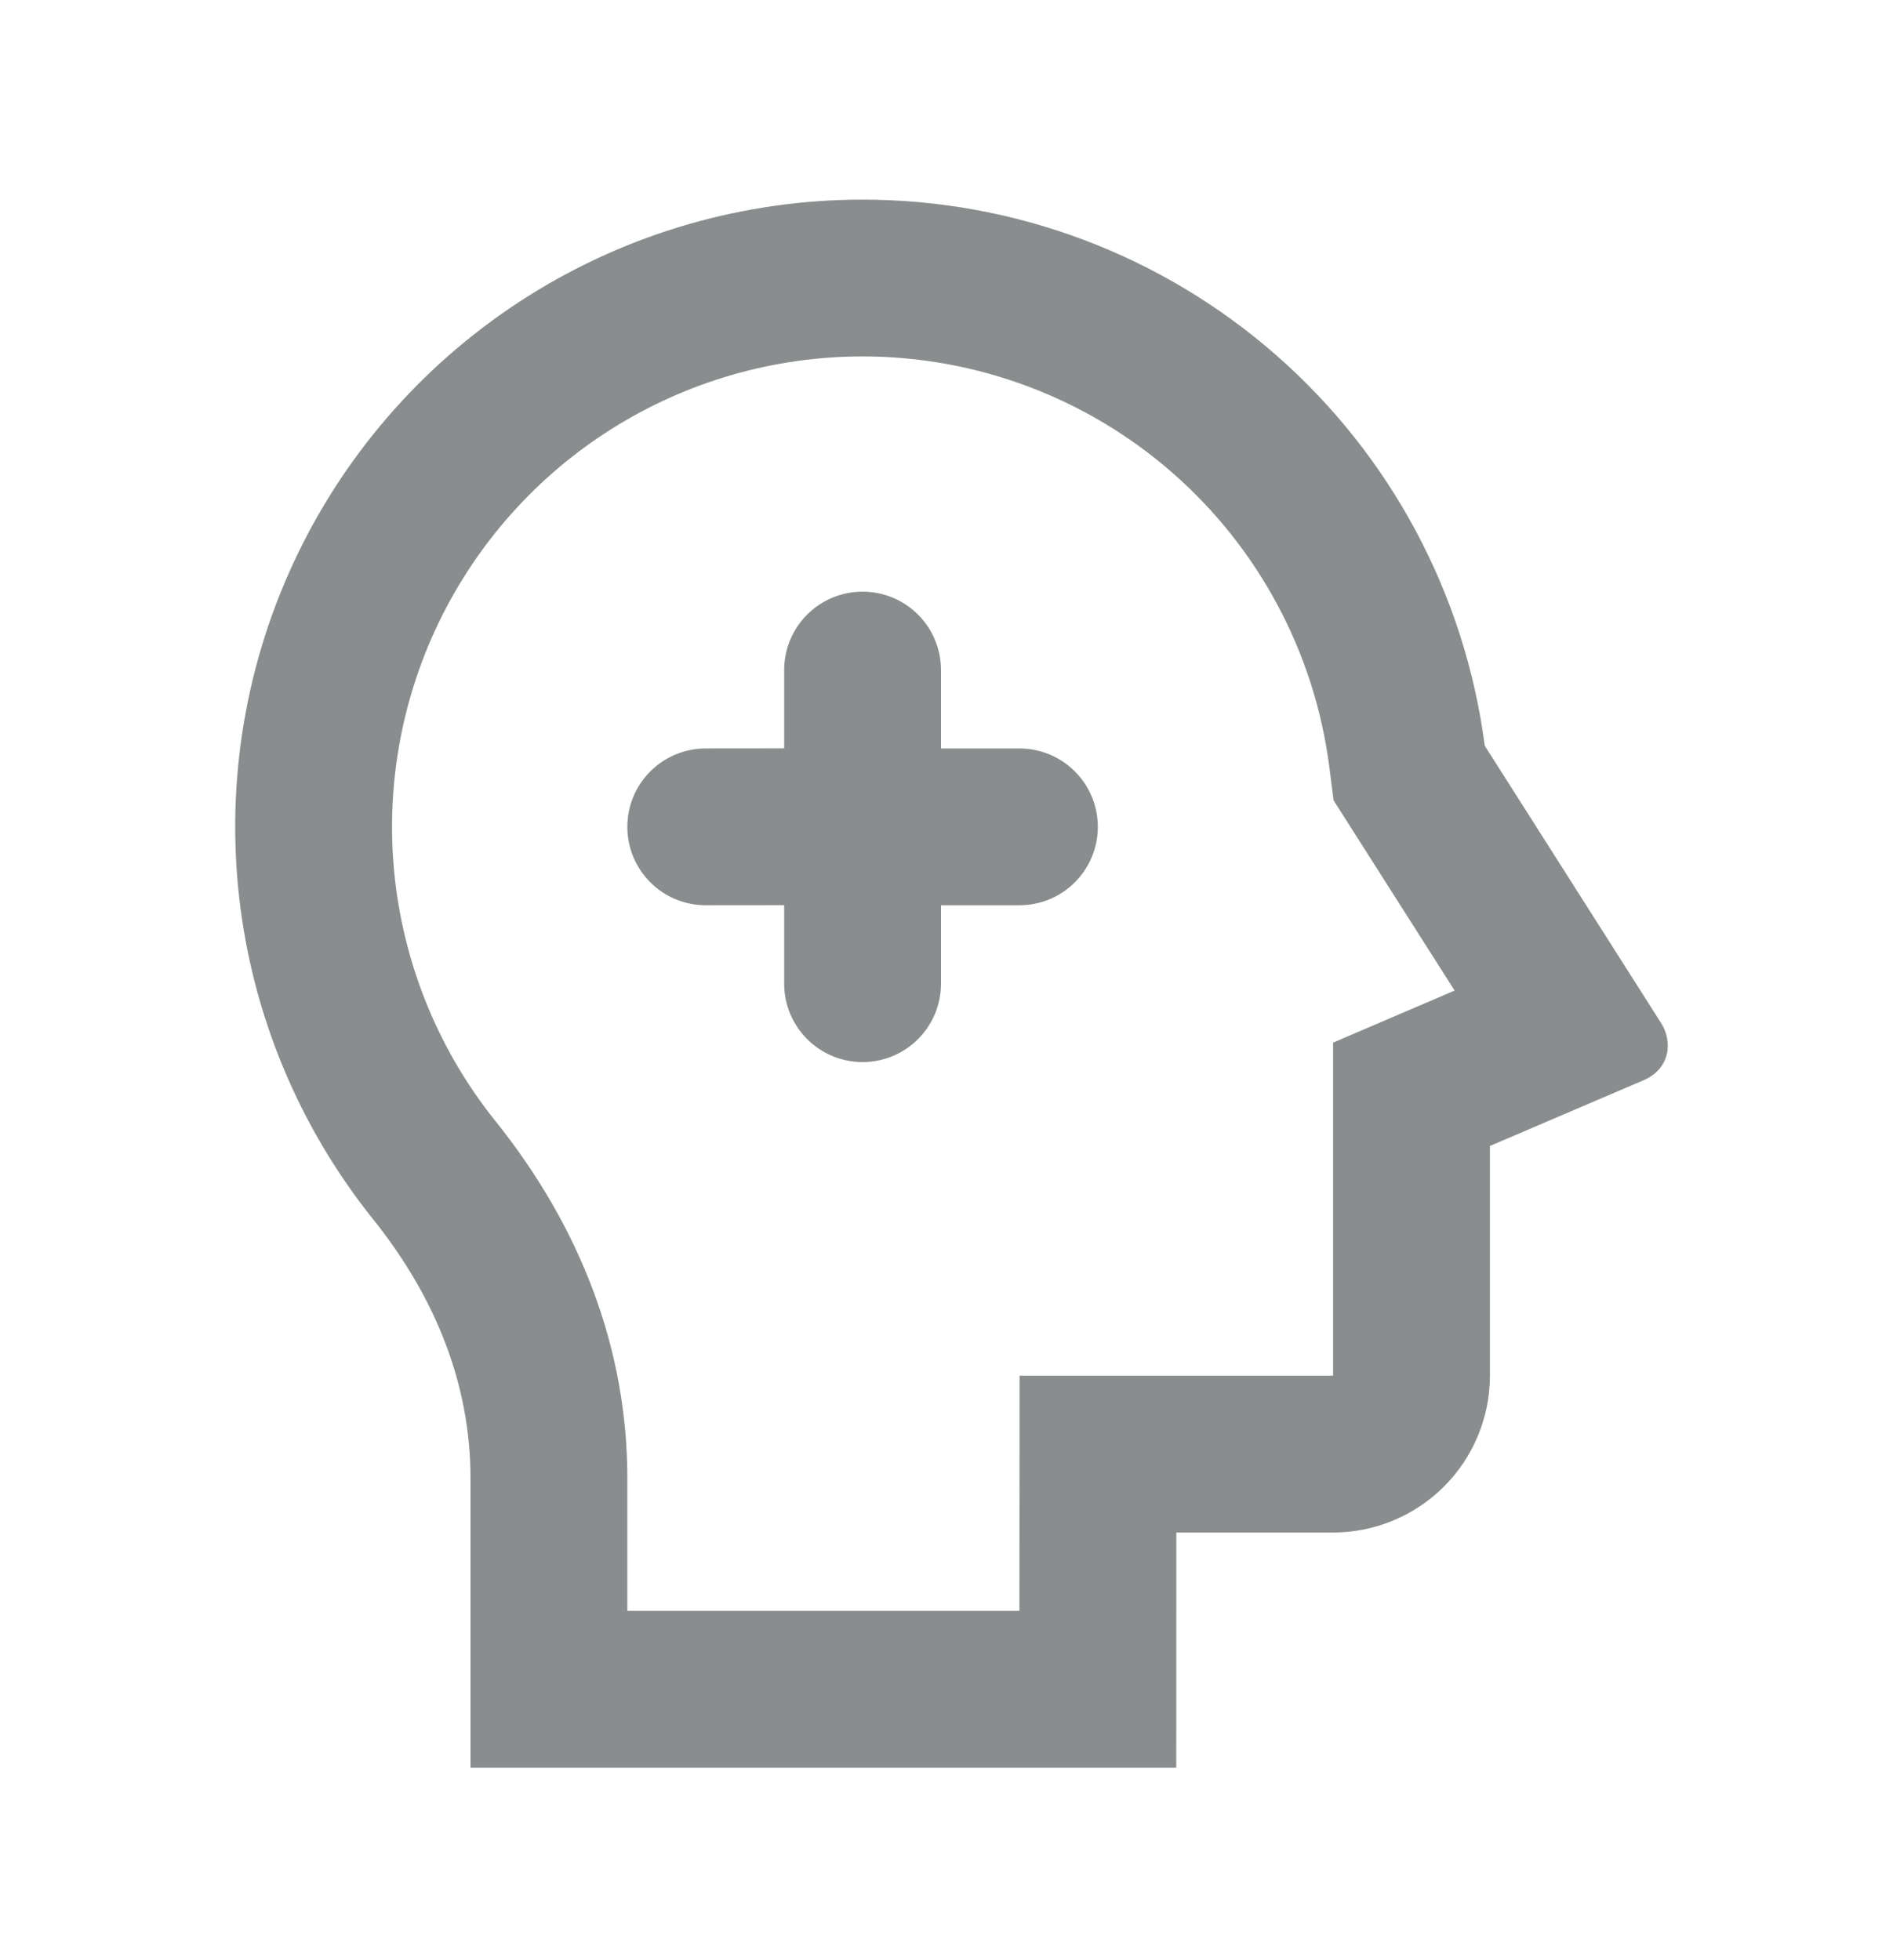 <svg width="24" height="25" viewBox="0 0 24 25" fill="none" xmlns="http://www.w3.org/2000/svg">
<path d="M11 2.546C12.943 2.546 14.819 3.252 16.279 4.534C17.739 5.815 18.683 7.585 18.934 9.511L21.184 13.05C21.332 13.283 21.302 13.63 20.959 13.778L19 14.616V17.546C19 18.076 18.789 18.585 18.414 18.96C18.039 19.335 17.53 19.546 17 19.546H15.001L15 22.546H6V18.852C6 17.672 5.564 16.555 4.755 15.547C3.813 14.37 3.222 12.951 3.051 11.454C2.88 9.956 3.135 8.441 3.788 7.082C4.441 5.723 5.464 4.577 6.74 3.774C8.016 2.971 9.493 2.546 11 2.546ZM11 4.546C9.87 4.546 8.762 4.865 7.805 5.467C6.848 6.069 6.081 6.929 5.591 7.948C5.102 8.967 4.91 10.103 5.038 11.226C5.167 12.349 5.609 13.414 6.316 14.296C7.41 15.66 8 17.213 8 18.852V20.546H13L13.002 17.546H17V13.298L18.55 12.634L17.007 10.209L16.95 9.767C16.761 8.323 16.053 6.997 14.958 6.036C13.863 5.075 12.457 4.546 11 4.546ZM11 7.546C11.265 7.546 11.52 7.651 11.707 7.839C11.895 8.026 12 8.281 12 8.546V9.546H13C13.265 9.546 13.52 9.651 13.707 9.839C13.895 10.026 14 10.281 14 10.546C14 10.811 13.895 11.066 13.707 11.253C13.52 11.441 13.265 11.546 13 11.546H12V12.546C12 12.811 11.895 13.066 11.707 13.253C11.52 13.441 11.265 13.546 11 13.546C10.735 13.546 10.48 13.441 10.293 13.253C10.105 13.066 10 12.811 10 12.546V11.545L9 11.546C8.735 11.546 8.48 11.441 8.293 11.253C8.105 11.066 8 10.811 8 10.546C8 10.281 8.105 10.026 8.293 9.839C8.48 9.651 8.735 9.546 9 9.546L10 9.545V8.546C10 8.281 10.105 8.026 10.293 7.839C10.48 7.651 10.735 7.546 11 7.546Z" fill="#8A8D8E"/>
</svg>
